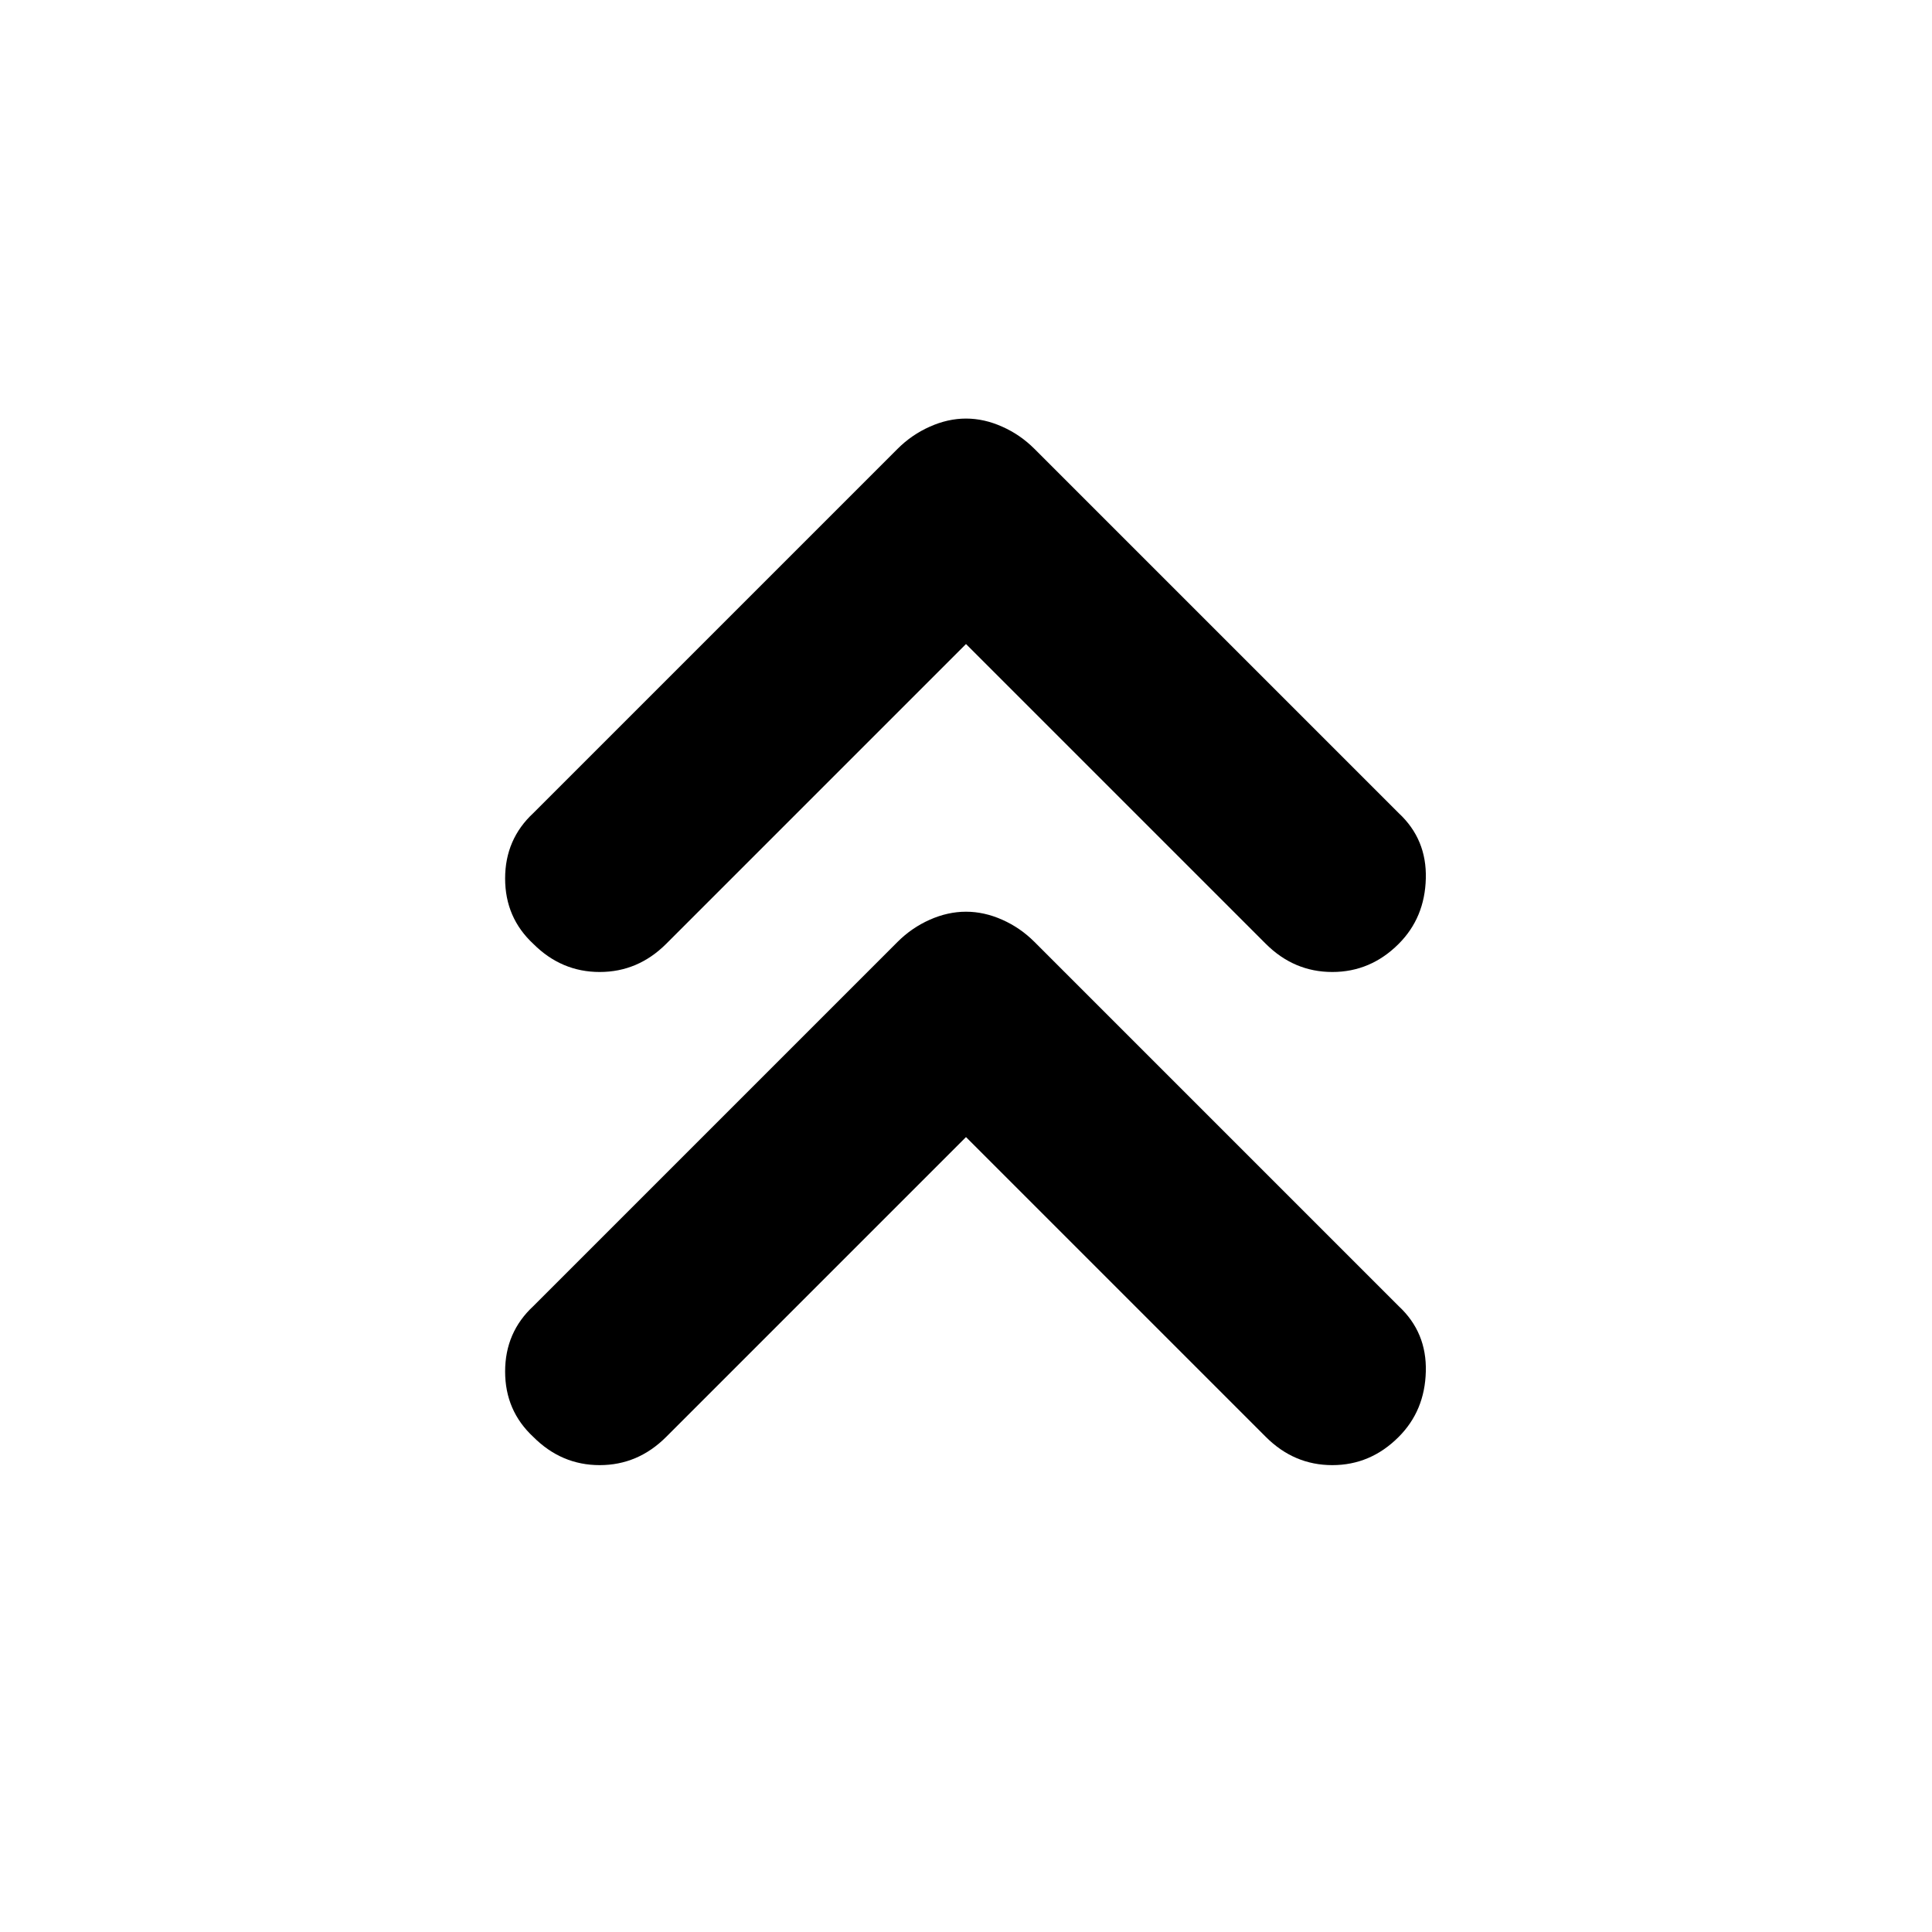 <svg xmlns="http://www.w3.org/2000/svg" height="20" width="20"><path d="M5.521 9.771q-.292-.271-.292-.677t.292-.677l3.771-3.771q.146-.146.333-.229.187-.084.375-.084t.375.084q.187.083.333.229l3.771 3.771q.292.271.281.677-.01.406-.281.677-.291.291-.687.291-.396 0-.688-.291L10 6.667 6.896 9.771q-.292.291-.688.291-.396 0-.687-.291Zm0 5.104q-.292-.271-.292-.677t.292-.677L9.292 9.75q.146-.146.333-.229.187-.083.375-.083t.375.083q.187.083.333.229l3.771 3.771q.292.271.281.677-.01.406-.281.677-.291.292-.687.292-.396 0-.688-.292L10 11.771l-3.104 3.104q-.292.292-.688.292-.396 0-.687-.292Z"/></svg>